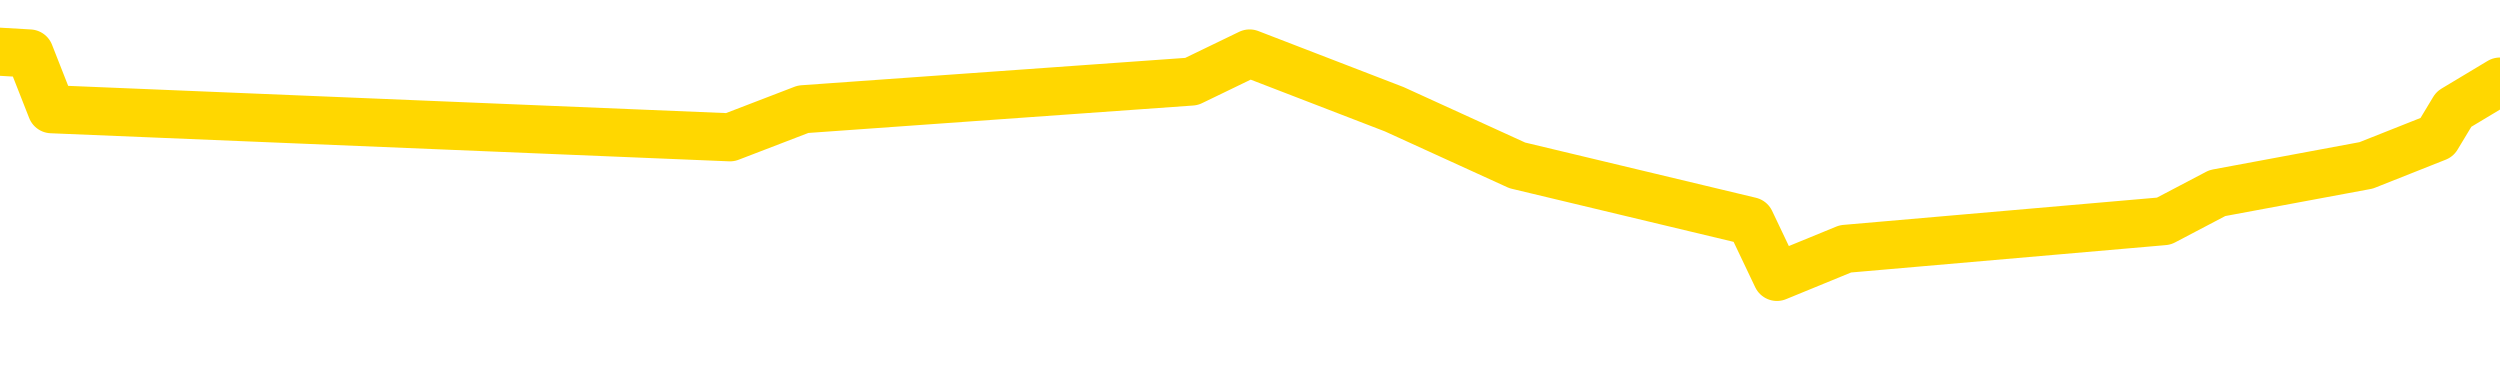 <svg xmlns="http://www.w3.org/2000/svg" version="1.1" viewBox="0 0 6500 1000">
	<path fill="none" stroke="gold" stroke-width="125" stroke-linecap="round" stroke-linejoin="round" d="M0 139226  L-563024 139226 L-562840 139153 L-562349 139008 L-562056 138936 L-561744 138791 L-561510 138718 L-561457 138573 L-561397 138428 L-561244 138356 L-561204 138211 L-561071 138138 L-560779 138065 L-560238 138065 L-559628 137993 L-559580 137993 L-558940 137920 L-558906 137920 L-558381 137920 L-558248 137848 L-557858 137703 L-557530 137558 L-557413 137413 L-557201 137268 L-556484 137268 L-555915 137195 L-555807 137195 L-555633 137123 L-555411 136978 L-555010 136905 L-554984 136760 L-554056 136615 L-553969 136470 L-553886 136325 L-553816 136180 L-553519 136108 L-553367 135963 L-551477 136035 L-551376 136035 L-551114 136035 L-550820 136108 L-550679 135963 L-550430 135963 L-550394 135890 L-550236 135817 L-549773 135672 L-549519 135600 L-549307 135455 L-549056 135382 L-548707 135310 L-547780 135165 L-547686 135020 L-547275 134947 L-546104 134802 L-544915 134730 L-544823 134585 L-544796 134440 L-544530 134295 L-544231 134150 L-544102 134005 L-544064 133860 L-543250 133860 L-542866 133932 L-541805 134005 L-541744 134005 L-541479 135455 L-541008 136833 L-540815 138211 L-540552 139588 L-540215 139516 L-540079 139443 L-539624 139371 L-538880 139298 L-538863 139226 L-538698 139081 L-538630 139081 L-538113 139008 L-537085 139008 L-536889 138936 L-536400 138863 L-536038 138791 L-535629 138791 L-535244 138863 L-533540 138863 L-533442 138863 L-533370 138863 L-533309 138863 L-533125 138791 L-532788 138791 L-532148 138718 L-532071 138646 L-532009 138646 L-531823 138573 L-531743 138573 L-531566 138501 L-531547 138428 L-531317 138428 L-530929 138356 L-530040 138356 L-530001 138283 L-529913 138211 L-529886 138065 L-528877 137993 L-528728 137848 L-528703 137775 L-528571 137703 L-528531 137630 L-527272 137558 L-527215 137558 L-526675 137485 L-526622 137485 L-526576 137485 L-526181 137413 L-526041 137340 L-525841 137268 L-525695 137268 L-525530 137268 L-525253 137340 L-524894 137340 L-524342 137268 L-523697 137195 L-523438 137050 L-523285 136978 L-522884 136905 L-522843 136833 L-522723 136760 L-522661 136833 L-522647 136833 L-522553 136833 L-522260 136760 L-522109 136470 L-521778 136325 L-521701 136180 L-521625 136108 L-521398 135890 L-521332 135745 L-521104 135600 L-521052 135455 L-520887 135382 L-519881 135310 L-519698 135237 L-519147 135165 L-518754 135020 L-518356 134947 L-517506 134802 L-517428 134730 L-516849 134657 L-516408 134657 L-516167 134585 L-516009 134585 L-515609 134440 L-515588 134440 L-515143 134367 L-514738 134295 L-514602 134150 L-514427 134005 L-514290 133860 L-514040 133715 L-513040 133642 L-512958 133569 L-512822 133497 L-512784 133424 L-511894 133352 L-511678 133279 L-511235 133207 L-511118 133134 L-511061 133062 L-510385 133062 L-510284 132989 L-510255 132989 L-508914 132917 L-508508 132844 L-508468 132772 L-507540 132699 L-507442 132627 L-507309 132554 L-506905 132482 L-506879 132409 L-506786 132337 L-506569 132264 L-506158 132119 L-505005 131974 L-504713 131829 L-504684 131684 L-504076 131612 L-503826 131467 L-503806 131394 L-502877 131321 L-502826 131176 L-502703 131104 L-502686 130959 L-502530 130886 L-502355 130741 L-502218 130669 L-502161 130596 L-502054 130524 L-501968 130451 L-501735 130379 L-501660 130306 L-501352 130234 L-501234 130161 L-501064 130089 L-500973 130016 L-500870 130016 L-500847 129944 L-500770 129944 L-500672 129799 L-500305 129726 L-500200 129654 L-499697 129581 L-499245 129509 L-499207 129436 L-499183 129364 L-499142 129291 L-499013 129218 L-498913 129146 L-498471 129073 L-498189 129001 L-497596 128928 L-497466 128856 L-497192 128711 L-497039 128638 L-496886 128566 L-496801 128421 L-496723 128348 L-496537 128276 L-496486 128276 L-496459 128203 L-496379 128131 L-496356 128058 L-496073 127913 L-495469 127768 L-494474 127696 L-494176 127623 L-493442 127551 L-493197 127478 L-493107 127406 L-492530 127333 L-491832 127261 L-491079 127188 L-490761 127116 L-490378 126970 L-490301 126898 L-489666 126825 L-489481 126753 L-489393 126753 L-489264 126753 L-488951 126680 L-488901 126608 L-488759 126535 L-488738 126463 L-487770 126390 L-487225 126318 L-486746 126318 L-486685 126318 L-486362 126318 L-486340 126245 L-486278 126245 L-486068 126173 L-485991 126100 L-485936 126028 L-485914 125955 L-485874 125883 L-485859 125810 L-485102 125738 L-485085 125665 L-484286 125593 L-484133 125520 L-483228 125448 L-482722 125375 L-482492 125230 L-482451 125230 L-482336 125158 L-482159 125085 L-481405 125158 L-481270 125085 L-481106 125013 L-480788 124940 L-480612 124795 L-479590 124650 L-479567 124505 L-479315 124432 L-479102 124287 L-478468 124215 L-478231 124070 L-478198 123925 L-478020 123780 L-477940 123635 L-477850 123562 L-477785 123417 L-477345 123272 L-477322 123200 L-476781 123127 L-476525 123055 L-476030 122982 L-475153 122910 L-475116 122837 L-475063 122765 L-475022 122692 L-474905 122620 L-474629 122547 L-474422 122402 L-474224 122257 L-474201 122112 L-474151 121967 L-474112 121894 L-474034 121822 L-473436 121677 L-473376 121604 L-473273 121532 L-473118 121459 L-472486 121387 L-471806 121314 L-471503 121169 L-471156 121097 L-470959 121024 L-470911 120879 L-470590 120807 L-469962 120734 L-469816 120662 L-469779 120589 L-469722 120517 L-469645 120372 L-469404 120372 L-469315 120299 L-469221 120226 L-468928 120154 L-468793 120081 L-468733 120009 L-468696 119864 L-468424 119864 L-467418 119791 L-467242 119719 L-467192 119719 L-466899 119646 L-466707 119501 L-466373 119429 L-465867 119356 L-465305 119211 L-465290 119066 L-465273 118994 L-465173 118849 L-465058 118704 L-465019 118559 L-464981 118486 L-464916 118486 L-464888 118414 L-464749 118486 L-464456 118486 L-464406 118486 L-464301 118486 L-464036 118414 L-463571 118341 L-463427 118341 L-463372 118196 L-463315 118124 L-463124 118051 L-462759 117978 L-462544 117978 L-462350 117978 L-462292 117978 L-462233 117833 L-462079 117761 L-461809 117688 L-461380 118051 L-461364 118051 L-461287 117978 L-461223 117906 L-461093 117398 L-461070 117326 L-460786 117253 L-460738 117181 L-460684 117108 L-460221 117036 L-460182 117036 L-460142 116963 L-459951 116891 L-459471 116818 L-458984 116746 L-458967 116673 L-458929 116601 L-458673 116528 L-458596 116383 L-458366 116311 L-458350 116166 L-458055 116021 L-457613 115948 L-457166 115875 L-456662 115803 L-456508 115730 L-456221 115658 L-456181 115513 L-455850 115440 L-455628 115368 L-455111 115223 L-455035 115150 L-454787 115005 L-454593 114860 L-454533 114788 L-453757 114715 L-453683 114715 L-453452 114643 L-453435 114643 L-453374 114570 L-453178 114498 L-452714 114498 L-452690 114425 L-452561 114425 L-451260 114425 L-451243 114425 L-451166 114353 L-451073 114353 L-450855 114353 L-450703 114280 L-450525 114353 L-450471 114425 L-450184 114498 L-450144 114498 L-449775 114498 L-449334 114498 L-449151 114498 L-448830 114425 L-448535 114425 L-448089 114280 L-448017 114208 L-447555 114063 L-447117 113990 L-446935 113918 L-445481 113773 L-445349 113700 L-444892 113555 L-444666 113482 L-444279 113337 L-443763 113192 L-442809 113047 L-442015 112902 L-441340 112830 L-440915 112685 L-440603 112612 L-440374 112395 L-439690 112177 L-439677 111960 L-439467 111670 L-439445 111597 L-439271 111452 L-438321 111379 L-438053 111234 L-437237 111162 L-436927 111017 L-436889 110944 L-436832 110799 L-436215 110727 L-435577 110582 L-433951 110509 L-433277 110437 L-432635 110437 L-432558 110437 L-432502 110437 L-432466 110437 L-432437 110364 L-432326 110219 L-432308 110147 L-432285 110074 L-432132 110002 L-432078 109857 L-432000 109784 L-431881 109712 L-431783 109639 L-431666 109567 L-431396 109422 L-431127 109349 L-431109 109204 L-430909 109131 L-430762 108986 L-430536 108914 L-430402 108841 L-430093 108769 L-430033 108696 L-429680 108551 L-429331 108479 L-429230 108406 L-429166 108261 L-429106 108189 L-428721 108044 L-428341 107971 L-428236 107899 L-427976 107826 L-427705 107681 L-427546 107609 L-427513 107536 L-427451 107464 L-427310 107391 L-427126 107319 L-427082 107246 L-426794 107246 L-426777 107174 L-426544 107174 L-426483 107101 L-426445 107101 L-425865 107029 L-425731 106956 L-425708 106666 L-425690 106158 L-425672 105578 L-425656 104998 L-425632 104418 L-425616 103983 L-425595 103475 L-425578 102968 L-425555 102678 L-425538 102387 L-425516 102170 L-425500 102025 L-425451 101807 L-425378 101590 L-425344 101227 L-425320 100937 L-425284 100647 L-425243 100357 L-425206 100212 L-425190 99922 L-425166 99704 L-425129 99559 L-425112 99342 L-425089 99197 L-425071 99052 L-425053 98907 L-425037 98762 L-425007 98544 L-424981 98327 L-424936 98254 L-424920 98109 L-424878 98036 L-424829 97891 L-424759 97746 L-424743 97601 L-424727 97456 L-424665 97384 L-424626 97311 L-424587 97239 L-424421 97166 L-424356 97094 L-424340 97021 L-424296 96876 L-424237 96804 L-424025 96731 L-423991 96659 L-423949 96586 L-423871 96514 L-423333 96441 L-423255 96369 L-423151 96224 L-423062 96151 L-422886 96079 L-422535 96006 L-422380 95934 L-421942 95861 L-421785 95788 L-421655 95716 L-420951 95571 L-420750 95498 L-419790 95353 L-419307 95281 L-419208 95281 L-419116 95208 L-418871 95136 L-418798 95063 L-418355 94918 L-418259 94846 L-418244 94773 L-418228 94701 L-418203 94628 L-417737 94556 L-417520 94483 L-417380 94411 L-417086 94338 L-416998 94266 L-416957 94193 L-416927 94121 L-416754 94048 L-416695 93976 L-416619 93903 L-416539 93831 L-416469 93831 L-416160 93758 L-416074 93686 L-415861 93613 L-415825 93540 L-415142 93468 L-415043 93395 L-414838 93323 L-414792 93250 L-414513 93178 L-414451 93105 L-414434 92960 L-414356 92888 L-414048 92743 L-414024 92670 L-413970 92525 L-413947 92453 L-413824 92380 L-413689 92235 L-413445 92163 L-413319 92163 L-412672 92090 L-412656 92090 L-412631 92090 L-412451 91945 L-412375 91873 L-412283 91800 L-411855 91728 L-411439 91655 L-411046 91510 L-410968 91437 L-410949 91365 L-410586 91292 L-410349 91220 L-410121 91147 L-409808 91075 L-409730 91002 L-409649 90857 L-409471 90712 L-409456 90640 L-409190 90495 L-409110 90422 L-408880 90350 L-408654 90277 L-408338 90277 L-408163 90205 L-407802 90205 L-407410 90132 L-407341 89987 L-407277 89915 L-407137 89770 L-407085 89697 L-406983 89552 L-406481 89480 L-406284 89407 L-406037 89335 L-405852 89262 L-405552 89189 L-405476 89117 L-405310 88972 L-404426 88899 L-404397 88754 L-404274 88609 L-403695 88537 L-403618 88464 L-402904 88464 L-402592 88464 L-402379 88464 L-402362 88464 L-401976 88464 L-401451 88319 L-401005 88247 L-400675 88174 L-400522 88102 L-400196 88102 L-400018 88029 L-399937 88029 L-399730 87884 L-399555 87812 L-398626 87739 L-397736 87667 L-397697 87594 L-397469 87594 L-397090 87522 L-396303 87449 L-396068 87377 L-395992 87304 L-395635 87232 L-395063 87087 L-394796 87014 L-394410 86941 L-394306 86941 L-394136 86941 L-393518 86941 L-393306 86941 L-392999 86941 L-392946 86869 L-392818 86796 L-392765 86724 L-392646 86651 L-392309 86506 L-391350 86434 L-391219 86289 L-391017 86216 L-390386 86144 L-390074 86071 L-389661 85999 L-389633 85926 L-389488 85854 L-389068 85781 L-387735 85781 L-387688 85709 L-387560 85564 L-387543 85491 L-386965 85346 L-386759 85274 L-386730 85201 L-386689 85129 L-386631 85056 L-386594 84984 L-386516 84911 L-386373 84839 L-385918 84766 L-385800 84693 L-385515 84621 L-385142 84548 L-385046 84476 L-384719 84403 L-384365 84331 L-384195 84258 L-384147 84186 L-384038 84113 L-383949 84041 L-383921 83968 L-383845 83823 L-383542 83751 L-383508 83606 L-383436 83533 L-383068 83461 L-382733 83388 L-382652 83388 L-382432 83316 L-382261 83243 L-382233 83171 L-381736 83098 L-381187 82953 L-380306 82881 L-380208 82736 L-380131 82663 L-379856 82591 L-379609 82445 L-379535 82373 L-379474 82228 L-379355 82155 L-379312 82083 L-379202 82010 L-379125 81865 L-378425 81793 L-378179 81720 L-378140 81648 L-377983 81575 L-377384 81575 L-377157 81575 L-377065 81575 L-376590 81575 L-375992 81430 L-375473 81358 L-375452 81285 L-375306 81213 L-374986 81213 L-374444 81213 L-374212 81213 L-374042 81213 L-373556 81140 L-373328 81068 L-373243 80995 L-372897 80923 L-372571 80923 L-372048 80850 L-371720 80778 L-371120 80705 L-370922 80560 L-370870 80488 L-370830 80415 L-370549 80343 L-369864 80197 L-369554 80125 L-369529 79980 L-369338 79907 L-369115 79835 L-369029 79762 L-368365 79617 L-368341 79545 L-368119 79400 L-367789 79327 L-367437 79182 L-367233 79110 L-367000 78965 L-366742 78892 L-366553 78747 L-366505 78675 L-366278 78602 L-366244 78530 L-366087 78457 L-365873 78385 L-365700 78312 L-365608 78240 L-365331 78167 L-365087 78094 L-364772 78022 L-364346 78022 L-364309 78022 L-363825 78022 L-363592 78022 L-363380 77949 L-363154 77877 L-362604 77877 L-362357 77804 L-361523 77804 L-361467 77732 L-361445 77659 L-361287 77587 L-360826 77514 L-360785 77442 L-360445 77297 L-360312 77224 L-360089 77152 L-359517 77079 L-359045 77007 L-358850 76934 L-358658 76862 L-358468 76789 L-358366 76717 L-357998 76644 L-357952 76572 L-357870 76499 L-356577 76427 L-356529 76354 L-356260 76354 L-356115 76354 L-355564 76354 L-355447 76282 L-355366 76209 L-355006 76137 L-354783 76064 L-354502 75992 L-354172 75846 L-353664 75774 L-353552 75701 L-353473 75629 L-353309 75556 L-353014 75556 L-352546 75556 L-352349 75629 L-352299 75629 L-351649 75556 L-351527 75484 L-351073 75484 L-351037 75411 L-350569 75339 L-350458 75266 L-350442 75194 L-350226 75194 L-350045 75121 L-349513 75121 L-348484 75121 L-348284 75049 L-347826 74976 L-346878 74831 L-346779 74759 L-346425 74614 L-346364 74541 L-346350 74469 L-346314 74396 L-345945 74324 L-345825 74251 L-345583 74179 L-345419 74106 L-345232 74034 L-345111 73961 L-344041 73816 L-343182 73744 L-342970 73598 L-342873 73526 L-342699 73381 L-342366 73308 L-342294 73236 L-342236 73163 L-342061 73163 L-341672 73091 L-341436 73018 L-341325 72946 L-341208 72873 L-340227 72801 L-340202 72728 L-339608 72583 L-339575 72583 L-339427 72511 L-339142 72438 L-338230 72438 L-337284 72438 L-337131 72366 L-337029 72366 L-336897 72293 L-336754 72221 L-336728 72148 L-336613 72076 L-336395 72003 L-335714 71931 L-335584 71858 L-335281 71786 L-335041 71641 L-334708 71568 L-334070 71496 L-333727 71350 L-333665 71278 L-333510 71278 L-332588 71278 L-332118 71278 L-332074 71278 L-332061 71205 L-332020 71133 L-331998 71060 L-331971 70988 L-331827 70915 L-331405 70843 L-331069 70843 L-330878 70770 L-330450 70770 L-330262 70698 L-329873 70553 L-329339 70480 L-328966 70408 L-328945 70408 L-328695 70335 L-328576 70263 L-328500 70190 L-328365 70118 L-328325 70045 L-328246 69973 L-327851 69900 L-327355 69828 L-327243 69683 L-327070 69610 L-326762 69538 L-326314 69465 L-325992 69393 L-325849 69248 L-325422 69102 L-325269 68957 L-325213 68812 L-324400 68740 L-324380 68667 L-324008 68595 L-323951 68595 L-322822 68522 L-322754 68522 L-322196 68450 L-322001 68377 L-321865 68305 L-321631 68232 L-321284 68160 L-321250 68015 L-321215 67942 L-321146 67797 L-320797 67725 L-320625 67652 L-320140 67580 L-320124 67507 L-319799 67435 L-319641 67362 L-318501 67217 L-318476 67145 L-318284 67000 L-318091 66927 L-317840 66854 L-317823 66782 L-316803 66709 L-316505 66637 L-316430 66564 L-316294 66419 L-316118 66347 L-315541 66202 L-315326 66129 L-315262 66057 L-315131 65984 L-315094 65839 L-314571 65767 L-314433 94338 L-314419 94338 L-314396 94338 L-314376 94338 L-314148 65694 L-313373 65694 L-313331 65694 L-312963 65694 L-312885 65622 L-312833 65549 L-312160 65477 L-311417 65404 L-310993 65404 L-310545 65332 L-309483 65259 L-309172 65114 L-308761 65114 L-308689 65042 L-308165 65042 L-308071 65042 L-308053 65042 L-307608 64969 L-307423 64824 L-306642 64679 L-305970 64606 L-305558 64389 L-305326 64244 L-305185 64171 L-305104 64026 L-305084 63954 L-305008 63954 L-304879 63881 L-304562 63954 L-304338 63954 L-304013 63881 L-303951 63881 L-303581 63881 L-303548 63881 L-303339 63881 L-302672 63881 L-302594 63881 L-302436 63736 L-302326 63736 L-301999 63664 L-301844 63591 L-301503 63591 L-301446 63446 L-301108 63301 L-300905 63229 L-300852 63084 L-299475 63011 L-299345 62939 L-298912 62866 L-298592 62794 L-297764 62649 L-297640 62576 L-296910 62431 L-296754 62286 L-296713 62213 L-296659 62141 L-296636 62068 L-296522 61996 L-296226 61923 L-295936 61851 L-295881 61778 L-295761 61706 L-295731 61633 L-295631 61561 L-295187 61561 L-295035 61488 L-294200 61488 L-293658 61416 L-293323 61416 L-293308 61343 L-293232 61271 L-293116 61198 L-292921 61126 L-292657 61053 L-291822 60981 L-291726 60908 L-291205 60836 L-291163 60763 L-291064 60691 L-290235 60691 L-290100 60618 L-289762 60618 L-289207 60546 L-288828 60473 L-288665 60401 L-288355 60328 L-287542 60255 L-287236 60183 L-286968 60183 L-286646 60183 L-286325 60255 L-286050 60255 L-285221 60110 L-285126 60038 L-285034 59820 L-284929 59603 L-284542 59385 L-284062 59240 L-284046 59168 L-283927 59095 L-283559 58950 L-283464 58878 L-282631 58733 L-282553 58660 L-282254 58588 L-282163 58515 L-281756 58370 L-281646 58225 L-280946 58153 L-280473 58080 L-280413 58007 L-280194 57862 L-279921 57790 L-279808 57717 L-278781 57645 L-278394 57572 L-278374 57500 L-278041 57427 L-277796 57355 L-277363 57282 L-277253 57210 L-277135 57137 L-276684 56992 L-276093 56920 L-275757 56847 L-273864 56775 L-273750 56630 L-273538 56557 L-272220 56485 L-272114 40168 L-272048 24070 L-272011 9204 L-271950 9204 L-271450 25375 L-270775 41329 L-270753 56050 L-270483 55905 L-269515 55905 L-268825 55832 L-268663 55759 L-268123 55687 L-268033 55614 L-267014 55542 L-266066 55397 L-265700 55469 L-265597 55542 L-265009 55542 L-264950 55542 L-264849 55469 L-264409 55324 L-264301 55252 L-263860 55179 L-262860 54962 L-262604 54744 L-262501 54527 L-262370 54382 L-262004 54237 L-261423 54092 L-261392 54019 L-261077 53947 L-259094 53874 L-258978 53802 L-258910 53802 L-258552 53729 L-256933 53656 L-256755 53656 L-256611 53656 L-255789 53729 L-255736 53802 L-255681 53802 L-255247 53802 L-254267 53874 L-254193 53874 L-253108 53802 L-252895 53802 L-252179 53656 L-251791 53584 L-251572 53439 L-251252 53294 L-250758 53149 L-250631 53076 L-250402 52931 L-250170 52786 L-250110 52714 L-249821 52641 L-249549 52496 L-248519 52424 L-246854 52351 L-246435 52279 L-246297 52206 L-246141 52206 L-245836 52134 L-245608 51989 L-245450 51916 L-245290 51771 L-245121 51626 L-245074 51554 L-245020 51481 L-244999 51481 L-244612 51408 L-244363 51408 L-244092 51408 L-243931 51408 L-243842 51408 L-242183 51408 L-242018 51481 L-241638 51408 L-241178 51408 L-240568 51263 L-239475 51191 L-239044 51118 L-239013 51046 L-238950 50973 L-238933 50901 L-237229 50828 L-237187 50756 L-236721 50683 L-236534 50611 L-236502 50466 L-235907 50393 L-235857 50321 L-235534 50248 L-235483 50176 L-235273 50103 L-235255 50031 L-234989 49886 L-234936 49813 L-234467 49741 L-233956 49596 L-233878 49596 L-233584 49523 L-233567 49451 L-233529 49378 L-233458 49306 L-233300 49233 L-232354 49233 L-232298 49233 L-231777 49233 L-231585 49160 L-231484 49160 L-231258 49088 L-230748 49088 L-230360 51046 L-230290 51046 L-229942 50973 L-229585 50901 L-228456 48798 L-228405 48653 L-228178 48580 L-228145 48508 L-228020 48363 L-227921 48363 L-227656 48363 L-226916 48435 L-226338 48435 L-226044 48435 L-225338 48435 L-225159 48363 L-225136 48363 L-224500 48290 L-224189 48218 L-223792 48218 L-223763 48145 L-223742 48073 L-223588 48000 L-222903 48000 L-222886 48000 L-222547 48000 L-222274 47928 L-222237 47855 L-222181 47710 L-222159 47638 L-222087 47565 L-221755 47493 L-221649 47420 L-221620 47275 L-221422 47203 L-221269 47130 L-220401 47058 L-219838 46912 L-219822 46912 L-219721 46840 L-219619 46912 L-219473 46912 L-219394 46912 L-219356 46840 L-219301 46767 L-219228 46695 L-219083 46622 L-218601 46622 L-218196 46550 L-217330 46622 L-217310 46622 L-217053 46622 L-216976 46622 L-216947 46550 L-216936 46405 L-216919 46332 L-216626 46260 L-216587 46187 L-216515 46115 L-216441 46042 L-216236 45970 L-216076 45752 L-215775 45535 L-215698 45245 L-215680 45027 L-215464 44882 L-215233 44882 L-215123 44955 L-214753 45027 L-214595 45027 L-214363 45027 L-214195 45027 L-214050 44955 L-213918 44882 L-212642 44737 L-212239 44592 L-212178 44519 L-212061 44374 L-211636 44302 L-211620 44157 L-211559 44084 L-211285 43939 L-211173 43867 L-210890 43722 L-210613 43649 L-210188 43504 L-210166 43432 L-210088 43359 L-209962 43287 L-209375 43214 L-208984 43142 L-208649 43069 L-208059 42997 L-207957 42997 L-207787 42924 L-207651 42924 L-206823 42852 L-205638 42779 L-205602 42707 L-205546 42707 L-205326 42634 L-205120 42634 L-204966 42634 L-204709 42562 L-204633 42489 L-204090 42416 L-204053 42344 L-203805 42271 L-203417 42199 L-202592 42126 L-202233 42054 L-201923 42054 L-201665 41981 L-201441 41909 L-201035 41836 L-200919 41764 L-200735 41691 L-200682 41691 L-200494 41619 L-200323 41546 L-200294 41474 L-200014 41401 L-199703 41329 L-199565 41256 L-199255 41184 L-199061 41184 L-199046 41111 L-198327 41111 L-198193 40966 L-197895 40894 L-197805 40821 L-197204 40821 L-197166 40749 L-197088 40676 L-196467 40604 L-196316 40459 L-196275 40386 L-195964 40313 L-195773 40241 L-195580 40096 L-195524 39951 L-195215 39878 L-195163 39806 L-195109 39878 L-195083 39878 L-194958 39878 L-194147 39806 L-194071 39733 L-193530 39661 L-193262 39588 L-192602 39516 L-191694 39443 L-191453 39371 L-190921 39298 L-190704 39226 L-189596 39298 L-189546 39298 L-188770 39298 L-188223 39226 L-188112 39153 L-187959 39008 L-187903 38936 L-187738 38863 L-187361 38791 L-186913 38718 L-186859 38646 L-186704 38573 L-186024 38501 L-185804 38428 L-185286 38356 L-184437 38211 L-184421 38138 L-182630 38065 L-182076 37993 L-181959 37920 L-180953 37848 L-180916 37775 L-180684 37775 L-180591 37775 L-180551 37775 L-180219 37703 L-179867 37630 L-179602 37485 L-179315 37413 L-179004 37268 L-178750 37123 L-178657 37050 L-178167 36978 L-177959 36905 L-177394 36833 L-177279 36905 L-176928 36833 L-176877 36833 L-176836 36833 L-176233 36688 L-175499 36543 L-174918 36398 L-174683 36253 L-174142 36035 L-173990 35890 L-173488 35817 L-173279 35672 L-173255 35672 L-173196 35600 L-172234 35600 L-172056 35527 L-171614 35455 L-171590 35310 L-171435 35237 L-171353 35237 L-171203 35310 L-170556 35310 L-170507 35237 L-169387 35165 L-168403 35092 L-168341 35020 L-167620 34947 L-166756 34875 L-166377 34802 L-166158 34802 L-165398 34730 L-165346 34657 L-165037 34512 L-164186 34512 L-163993 34440 L-163816 34367 L-163592 34367 L-163465 34295 L-163273 34295 L-163040 34222 L-162871 34295 L-162584 34222 L-162305 34222 L-162222 34150 L-162051 34077 L-162035 33932 L-161881 33860 L-161841 33787 L-161066 33715 L-160990 33715 L-160757 33569 L-160330 33497 L-159985 33424 L-159402 33352 L-159133 33352 L-158874 33352 L-158745 33207 L-158728 33134 L-158615 33062 L-158591 32989 L-158357 32917 L-158321 32844 L-157005 32844 L-156949 32772 L-156270 32627 L-155697 32627 L-155572 32627 L-155419 32627 L-155342 32627 L-155030 32482 L-154757 32409 L-154668 32264 L-154566 32264 L-153638 32192 L-153562 32192 L-153198 32192 L-153173 32119 L-153137 32047 L-152361 31902 L-152270 31829 L-152130 31757 L-151728 31684 L-151466 31684 L-151223 31757 L-151009 31684 L-150928 31684 L-150852 31684 L-150775 31684 L-150588 31757 L-150522 31757 L-150272 31757 L-150217 31684 L-150080 31612 L-150000 31467 L-149887 31394 L-149664 31321 L-149499 31249 L-149458 31176 L-149289 31104 L-148918 31031 L-148903 30959 L-148787 30886 L-148066 30814 L-148030 30741 L-147897 30741 L-147549 30669 L-147138 30669 L-147102 30669 L-147024 30596 L-146985 30524 L-146621 30451 L-146417 30379 L-146402 30306 L-146056 30234 L-145708 30234 L-145382 30234 L-145280 30161 L-145127 30161 L-144933 30089 L-144701 30089 L-144609 30089 L-144453 30089 L-144376 30089 L-144335 30016 L-144222 29944 L-144198 29871 L-143948 29871 L-143809 29726 L-143231 29509 L-142403 29364 L-141915 29218 L-141794 29146 L-141755 29073 L-141743 29001 L-141590 28856 L-141489 28711 L-141256 28638 L-140866 28493 L-140562 28421 L-140546 28348 L-140375 28276 L-140137 28131 L-139541 28131 L-138937 28058 L-138897 28058 L-138857 28058 L-138703 27986 L-138650 27913 L-138588 27841 L-138520 27768 L-138465 27623 L-138440 27551 L-138393 27478 L-138299 27333 L-138161 27261 L-138008 27188 L-137876 27116 L-137835 27116 L-137799 27043 L-137737 26970 L-137464 26825 L-137150 26753 L-137109 26608 L-137024 26535 L-136846 26463 L-136609 26390 L-136251 26318 L-136222 26245 L-135652 26173 L-135529 26100 L-135293 26028 L-135271 26028 L-134989 25955 L-134704 25955 L-134448 25955 L-133877 25883 L-133580 25810 L-133504 25738 L-132805 25665 L-132727 25593 L-132692 25520 L-132666 25448 L-132614 25303 L-132420 25230 L-132280 25085 L-132244 25013 L-132204 24940 L-131609 24868 L-131376 24795 L-131093 25303 L-131038 25738 L-130964 26245 L-130886 26680 L-130650 26535 L-130406 26463 L-130271 26390 L-130164 26318 L-130085 26245 L-129697 26100 L-129570 26028 L-129418 25955 L-129380 25883 L-129234 25810 L-129013 25738 L-128839 25665 L-128770 25593 L-127948 25448 L-127932 25448 L-127638 25375 L-126850 25303 L-126540 25303 L-126394 25230 L-126166 25158 L-125965 25013 L-125028 24940 L-124991 24868 L-124969 24795 L-124928 24650 L-124659 24577 L-124063 24505 L-123999 24432 L-123963 24360 L-123947 24287 L-123251 24287 L-123050 24287 L-123018 24287 L-122685 24287 L-122577 24215 L-121952 24070 L-121448 23997 L-121411 23852 L-120969 23852 L-120873 23780 L-120714 23780 L-120400 23780 L-120388 23780 L-119948 23852 L-119466 23925 L-119337 23925 L-119017 23925 L-118949 23852 L-118644 23852 L-118469 23780 L-118275 23707 L-118032 23562 L-117835 23417 L-117809 23272 L-117231 23200 L-117161 23127 L-116751 23055 L-116697 22982 L-116651 22910 L-116287 22837 L-116140 22765 L-115935 22692 L-115839 22692 L-115684 22620 L-115622 22547 L-115475 22402 L-115374 22329 L-114817 22329 L-114795 22474 L-114623 22547 L-114081 22620 L-114020 22620 L-113966 22474 L-113938 22329 L-113866 22257 L-113850 22112 L-113786 22039 L-113750 21894 L-113595 21822 L-113270 21749 L-112703 21677 L-112689 21604 L-112627 21459 L-112525 21314 L-112479 21314 L-112237 21242 L-111814 21242 L-111660 21242 L-109918 21097 L-109376 21024 L-108433 20952 L-108024 20879 L-107483 20734 L-107286 20662 L-107118 20589 L-106822 20517 L-106707 20444 L-106692 20444 L-106537 20372 L-106397 20299 L-106321 20154 L-106189 20154 L-105841 20154 L-105470 20226 L-104872 20226 L-104696 20226 L-104540 20154 L-104271 20081 L-104120 20081 L-103829 20299 L-103805 20444 L-103722 20589 L-103495 20734 L-102795 20662 L-102668 20589 L-102237 20517 L-102143 20444 L-100938 20444 L-100889 20372 L-100596 20372 L-100192 20299 L-99916 20154 L-99897 20081 L-99779 20009 L-99703 19936 L-99521 19864 L-99041 19791 L-98590 19646 L-98180 19574 L-98150 19501 L-97731 19429 L-97617 19429 L-97499 19429 L-97484 19429 L-97289 19356 L-97268 19211 L-97036 19139 L-96592 19066 L-96273 18921 L-95808 18921 L-95643 18849 L-95488 18776 L-95332 18776 L-94879 18776 L-94560 18776 L-94505 18849 L-94134 18849 L-94096 18921 L-93769 18921 L-93653 18849 L-93554 18776 L-93228 18631 L-92841 18559 L-92580 18486 L-92222 18341 L-91965 18269 L-89795 18196 L-89746 18124 L-89723 18051 L-89312 18051 L-89250 18051 L-89180 18124 L-88949 18124 L-88638 18051 L-88335 17906 L-88291 17833 L-87983 17761 L-87850 17688 L-87633 17616 L-86921 17543 L-86766 17543 L-86628 17471 L-86479 17471 L-86458 17471 L-86264 17398 L-86238 17326 L-86147 17253 L-86125 17181 L-86109 17108 L-86009 17036 L-85080 16963 L-84622 16963 L-83530 16818 L-83108 16818 L-82704 16746 L-82665 16673 L-82412 16601 L-81637 16456 L-81621 16383 L-81596 16311 L-81403 16238 L-80667 16166 L-80398 16093 L-80357 16021 L-79958 15875 L-79933 15803 L-79144 15730 L-78464 15658 L-77093 15585 L-76823 15513 L-76775 15440 L-76237 15295 L-76204 15223 L-76102 15078 L-75779 15005 L-75699 14933 L-75430 14933 L-74518 14860 L-74379 14860 L-74130 14715 L-73585 14715 L-73162 14643 L-72969 14570 L-72954 14570 L-72816 14425 L-72722 14353 L-72595 14280 L-72335 14208 L-72310 14063 L-72219 13990 L-71909 13918 L-71848 13845 L-71731 13845 L-71382 13845 L-70571 13845 L-70340 13700 L-69511 13700 L-69279 13555 L-69062 13482 L-68544 13482 L-67905 13410 L-67489 13337 L-67167 13265 L-66686 13192 L-66261 13192 L-66199 13120 L-65851 13120 L-65810 13047 L-65796 12975 L-65697 12830 L-65652 12830 L-65166 12757 L-64365 12757 L-64030 12757 L-62949 12685 L-62469 12612 L-62446 12540 L-62306 12467 L-61751 12395 L-61054 12322 L-60745 12250 L-60523 12177 L-60418 12105 L-60316 11960 L-59645 11887 L-59551 11815 L-59529 11815 L-59451 11742 L-59273 11742 L-59101 11742 L-58920 11670 L-58907 11597 L-58831 11525 L-58666 11452 L-58152 11379 L-58136 11307 L-57995 11307 L-57633 11234 L-57609 11234 L-57478 11162 L-57453 11089 L-57091 11017 L-56566 10872 L-56472 10799 L-56256 10654 L-56163 10582 L-56138 10509 L-55674 10437 L-55597 10437 L-55195 10364 L-54744 10364 L-53493 10292 L-53454 10219 L-53022 10147 L-52990 10074 L-52271 10002 L-52094 9929 L-51959 9857 L-51652 9784 L-51597 9712 L-51572 9567 L-51556 9422 L-51381 9349 L-51192 9277 L-50684 9277 L-50310 8696 L-49972 8044 L-49933 7464 L-49214 6956 L-49121 6883 L-49082 6811 L-48541 6811 L-48517 6738 L-48115 6666 L-47689 6593 L-47418 6593 L-47239 6521 L-46993 6376 L-46969 6303 L-46913 6158 L-46296 6086 L-45793 6013 L-45406 6013 L-44787 6086 L-44571 6086 L-44416 6158 L-43124 6013 L-43025 5941 L-42582 5796 L-42251 5723 L-41950 5578 L-41708 5506 L-40973 5361 L-40394 5288 L-39564 5216 L-39464 5143 L-38906 5071 L-38768 4998 L-37127 4926 L-37066 4926 L-36972 4926 L-36005 4926 L-35828 4853 L-35540 4853 L-35323 4853 L-35244 4781 L-34973 4781 L-34858 4708 L-34705 4635 L-34394 4563 L-34316 4490 L-34225 4490 L-34148 4418 L-34032 4418 L-33852 4345 L-33760 4273 L-33722 4200 L-33219 4200 L-33001 4128 L-32871 4128 L-32716 4055 L-32661 3983 L-32537 3983 L-32152 3910 L-31643 3838 L-31571 3765 L-31091 3693 L-31014 3620 L-30914 3620 L-30680 3548 L-30215 3548 L-29985 3548 L-29969 3548 L-29737 3548 L-29582 3548 L-29521 3548 L-29328 3475 L-29057 3330 L-28305 3258 L-27352 3258 L-27316 3185 L-27091 3185 L-26651 3185 L-26371 3040 L-26022 2968 L-24953 2895 L-24025 2895 L-23895 2895 L-23848 2895 L-23779 2823 L-23624 2823 L-23546 2678 L-23373 2532 L-22938 2387 L-22734 2315 L-22674 2170 L-22091 2097 L-21937 1952 L-21822 1880 L-21781 1807 L-21611 1735 L-21475 1662 L-21264 1517 L-21186 1445 L-21163 1372 L-20954 1227 L-20544 1155 L-20520 1082 L-20297 1010 L-20151 937 L-20116 865 L-20103 792 L-20081 720 L-19847 647 L-19662 575 L-19444 502 L-19419 430 L-18730 357 L-18626 284 L-18591 212 L-18570 139 L-18376 67 L-18323 -5 L-18206 -150 L-18124 -150 L-18013 -222 L-17699 -295 L-17240 -367 L-16985 -440 L-16750 -585 L-16620 -657 L-16268 -730 L-16209 -802 L-16056 -875 L-15484 -1020 L-15397 -1092 L-15244 -1237 L-14948 -1382 L-14578 -1527 L-14275 -1672 L-14199 -1745 L-13794 -1817 L-13626 -1817 L-13482 -1817 L-12941 -1817 L-12881 -1817 L-12865 -1963 L-12699 -2035 L-12493 -2108 L-12418 -2108 L-12325 -2180 L-11916 -2253 L-11900 -2325 L-11876 -2325 L-11684 -2398 L-11607 -1745 L-11436 -1092 L-11374 -512 L-11358 139 L-10844 67 L-10623 -5 L-10004 -150 L-9750 -222 L-9556 -295 L-9517 -367 L-9443 -367 L-9378 -367 L-8728 -367 L-8689 -295 L-8515 -295 L-8449 -295 L-7775 -295 L-7386 -440 L-7124 -512 L-6886 -585 L-6809 -730 L-6793 -875 L-6591 -947 L-6220 -1092 L-5995 -1165 L-5359 -1237 L-5339 -1237 L-4952 -1310 L-4858 -1310 L-4800 -1382 L-4524 -1455 L-4215 -1455 L-4138 -1527 L-3286 -1455 L-2944 -1092 L-2507 -657 L-2073 -295 L-1578 67 L-1428 -5 L-1160 67 L77 139 L134 284 L1898 357 L2088 284 L3098 212 L3249 139 L3625 284 L3945 430 L4551 575 L4620 720 L4798 647 L5626 575 L5765 502 L6152 430 L6336 357 L6380 284 L6500 212" />
</svg>
